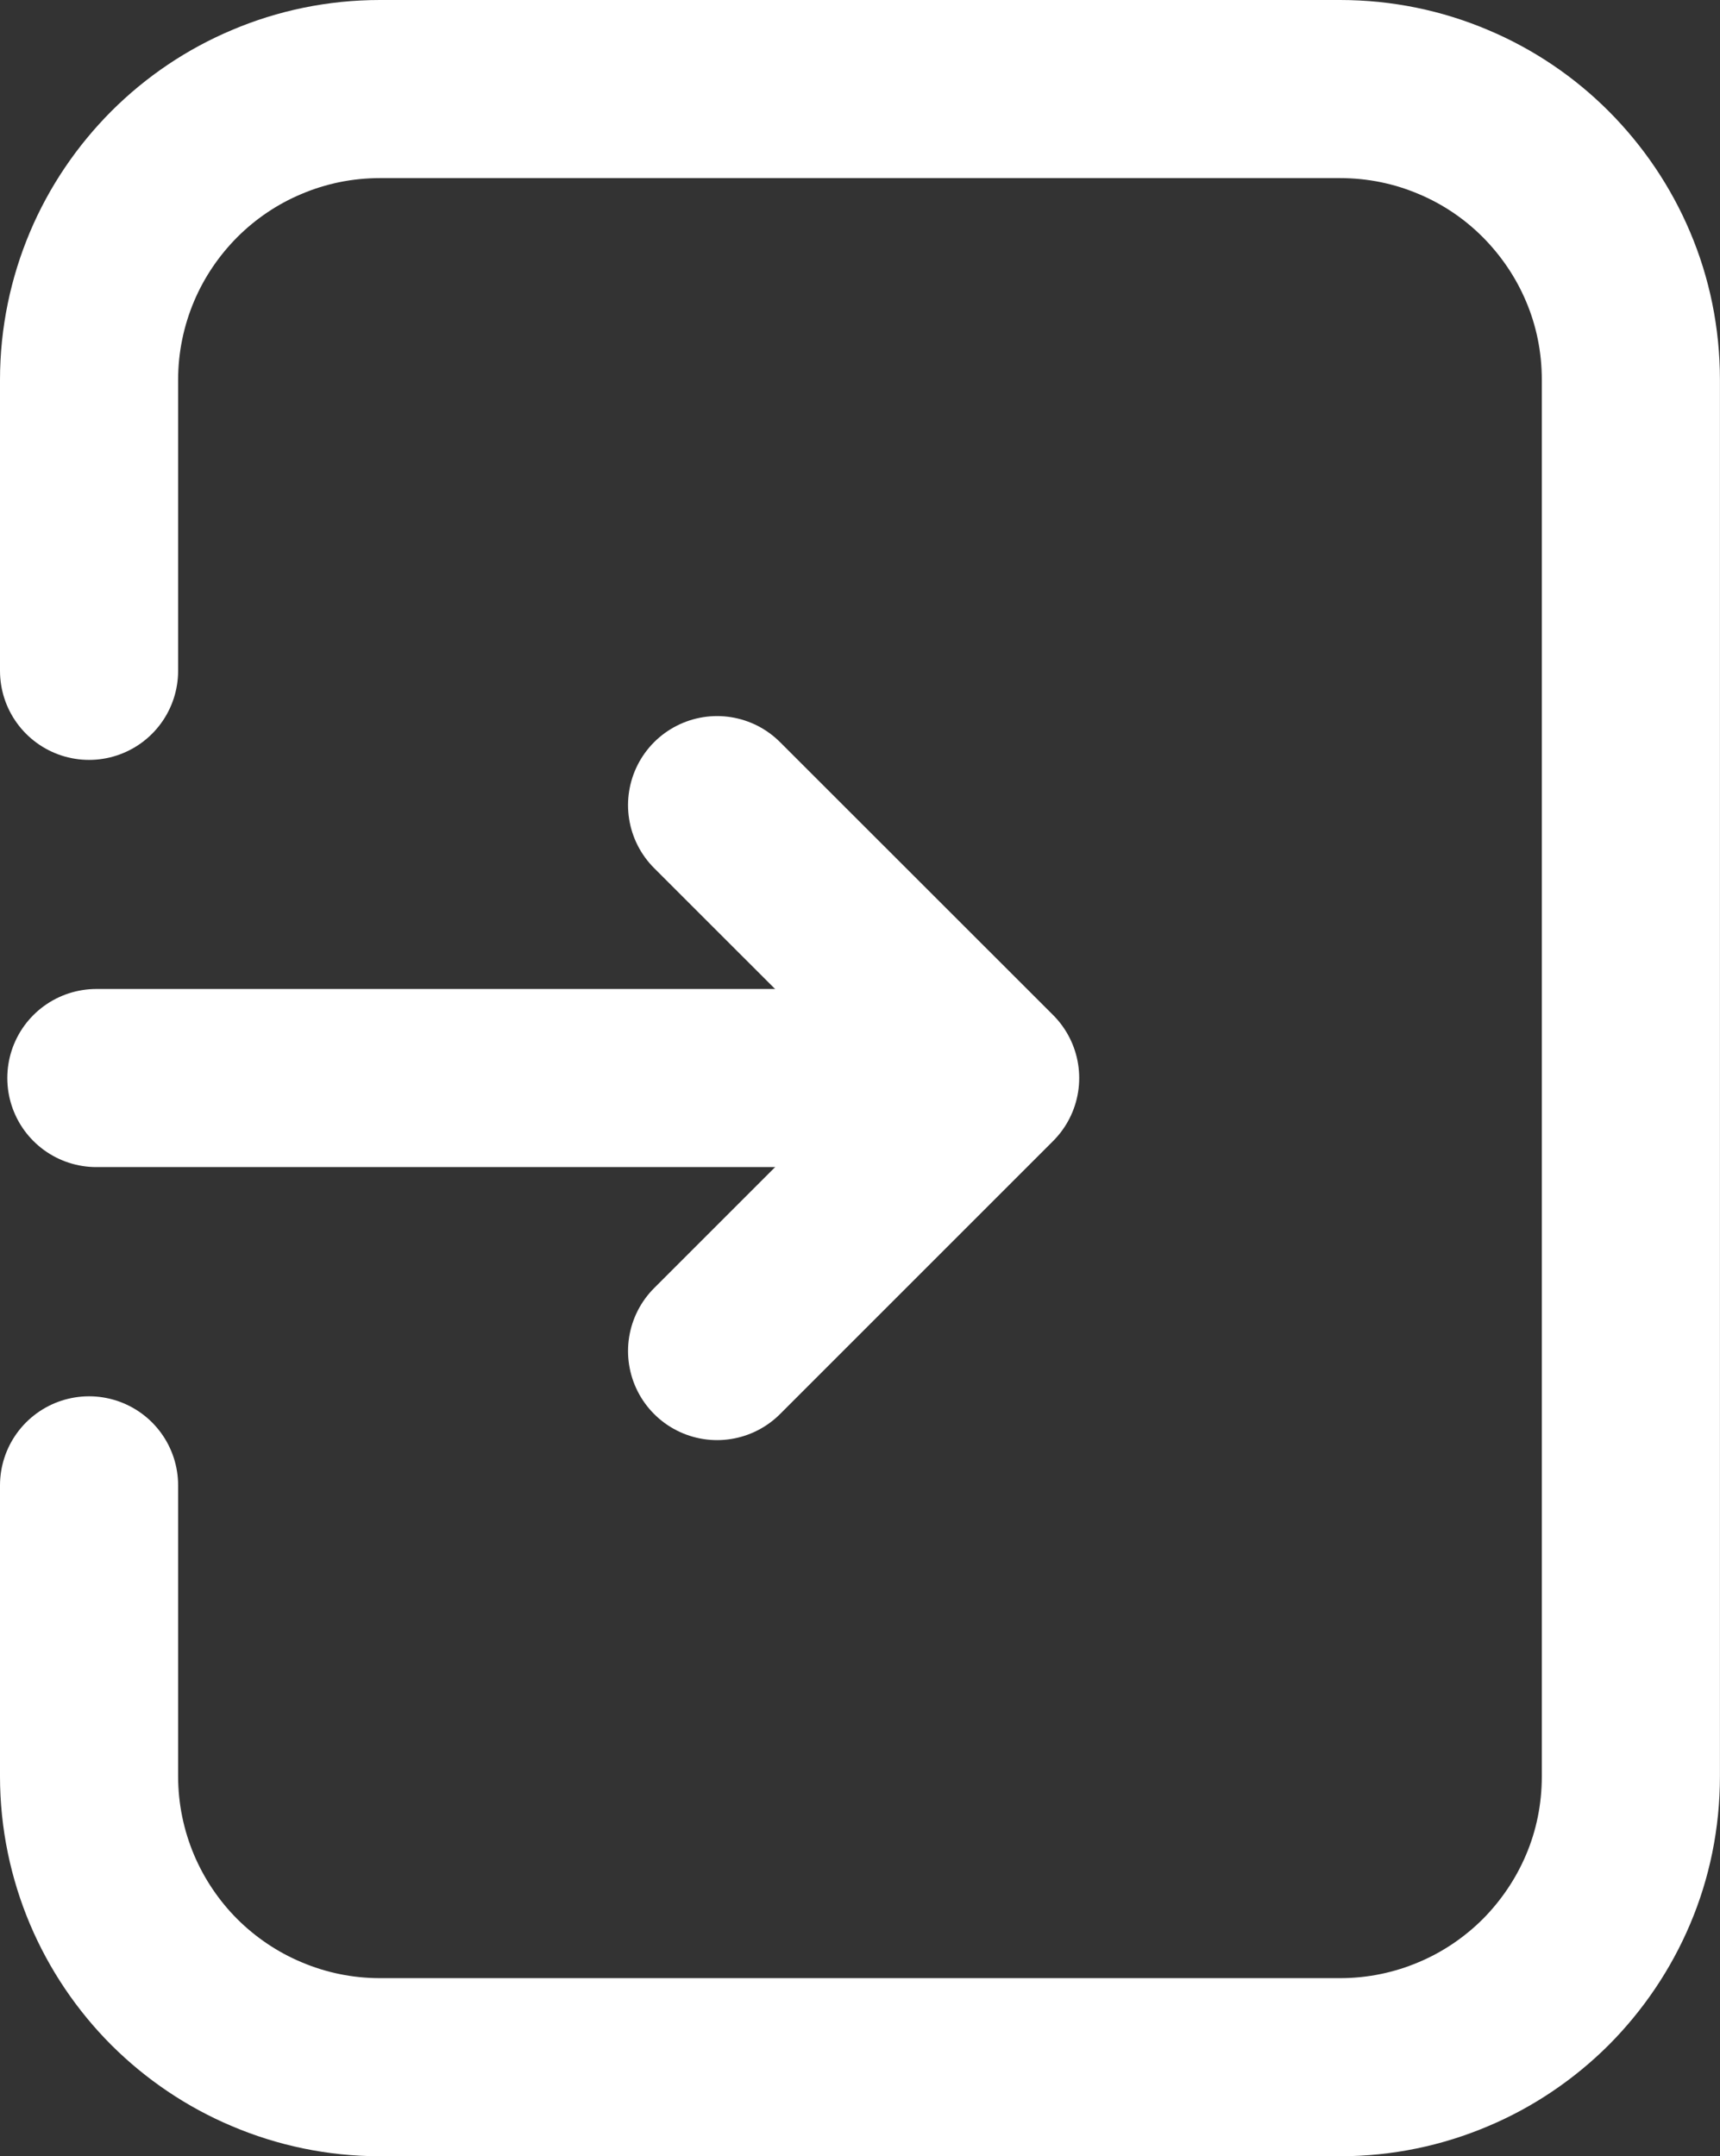 <?xml version="1.0" encoding="utf-8"?>
<!-- Generator: Adobe Illustrator 16.0.0, SVG Export Plug-In . SVG Version: 6.00 Build 0)  -->
<!DOCTYPE svg PUBLIC "-//W3C//DTD SVG 1.1//EN" "http://www.w3.org/Graphics/SVG/1.1/DTD/svg11.dtd">
<svg version="1.1" id="타이틀" xmlns="http://www.w3.org/2000/svg" xmlns:xlink="http://www.w3.org/1999/xlink" x="0px" y="0px"
	 width="28.97px" height="36.319px" viewBox="0 0 28.97 36.319" enable-background="new 0 0 28.97 36.319" xml:space="preserve">
<rect x="0" y="0" width="28.97" height="36.319" fill="#333333" stroke="none"/>
<g>
	<path fill="none" stroke="#FFFFFF" stroke-width="3" stroke-linecap="round" stroke-linejoin="round" d="M1.5,11.3v-4.9
		c0-0.677,0.139-1.321,0.386-1.907c0.248-0.587,0.606-1.113,1.05-1.559C3.38,2.49,3.908,2.132,4.494,1.886
		C5.08,1.637,5.725,1.5,6.4,1.5h4.043h4.042h4.042h4.043c0.677,0,1.321,0.137,1.908,0.386c0.586,0.246,1.114,0.604,1.557,1.048
		c0.443,0.445,0.802,0.972,1.05,1.559c0.249,0.586,0.384,1.23,0.384,1.907v5.879v5.881v5.88v5.881c0,0.675-0.135,1.321-0.384,1.906
		c-0.248,0.586-0.607,1.114-1.05,1.56c-0.443,0.441-0.971,0.801-1.557,1.047c-0.587,0.249-1.231,0.387-1.908,0.387h-4.043h-4.042
		h-4.042H6.4c-0.675,0-1.32-0.138-1.906-0.387c-0.586-0.246-1.114-0.605-1.558-1.047c-0.444-0.445-0.802-0.974-1.05-1.56
		C1.639,31.241,1.5,30.595,1.5,29.92v-4.9"/>
	<g>
		<polyline fill="none" stroke="#FFFFFF" stroke-width="3" stroke-linecap="round" stroke-linejoin="round" points="12.078,22.758 
			16.677,18.159 12.078,13.562 		"/>
		
			<line fill="none" stroke="#FFFFFF" stroke-width="3" stroke-linecap="round" stroke-linejoin="round" x1="15.501" y1="18.159" x2="1.623" y2="18.159"/>
	</g>
</g>
</svg>
